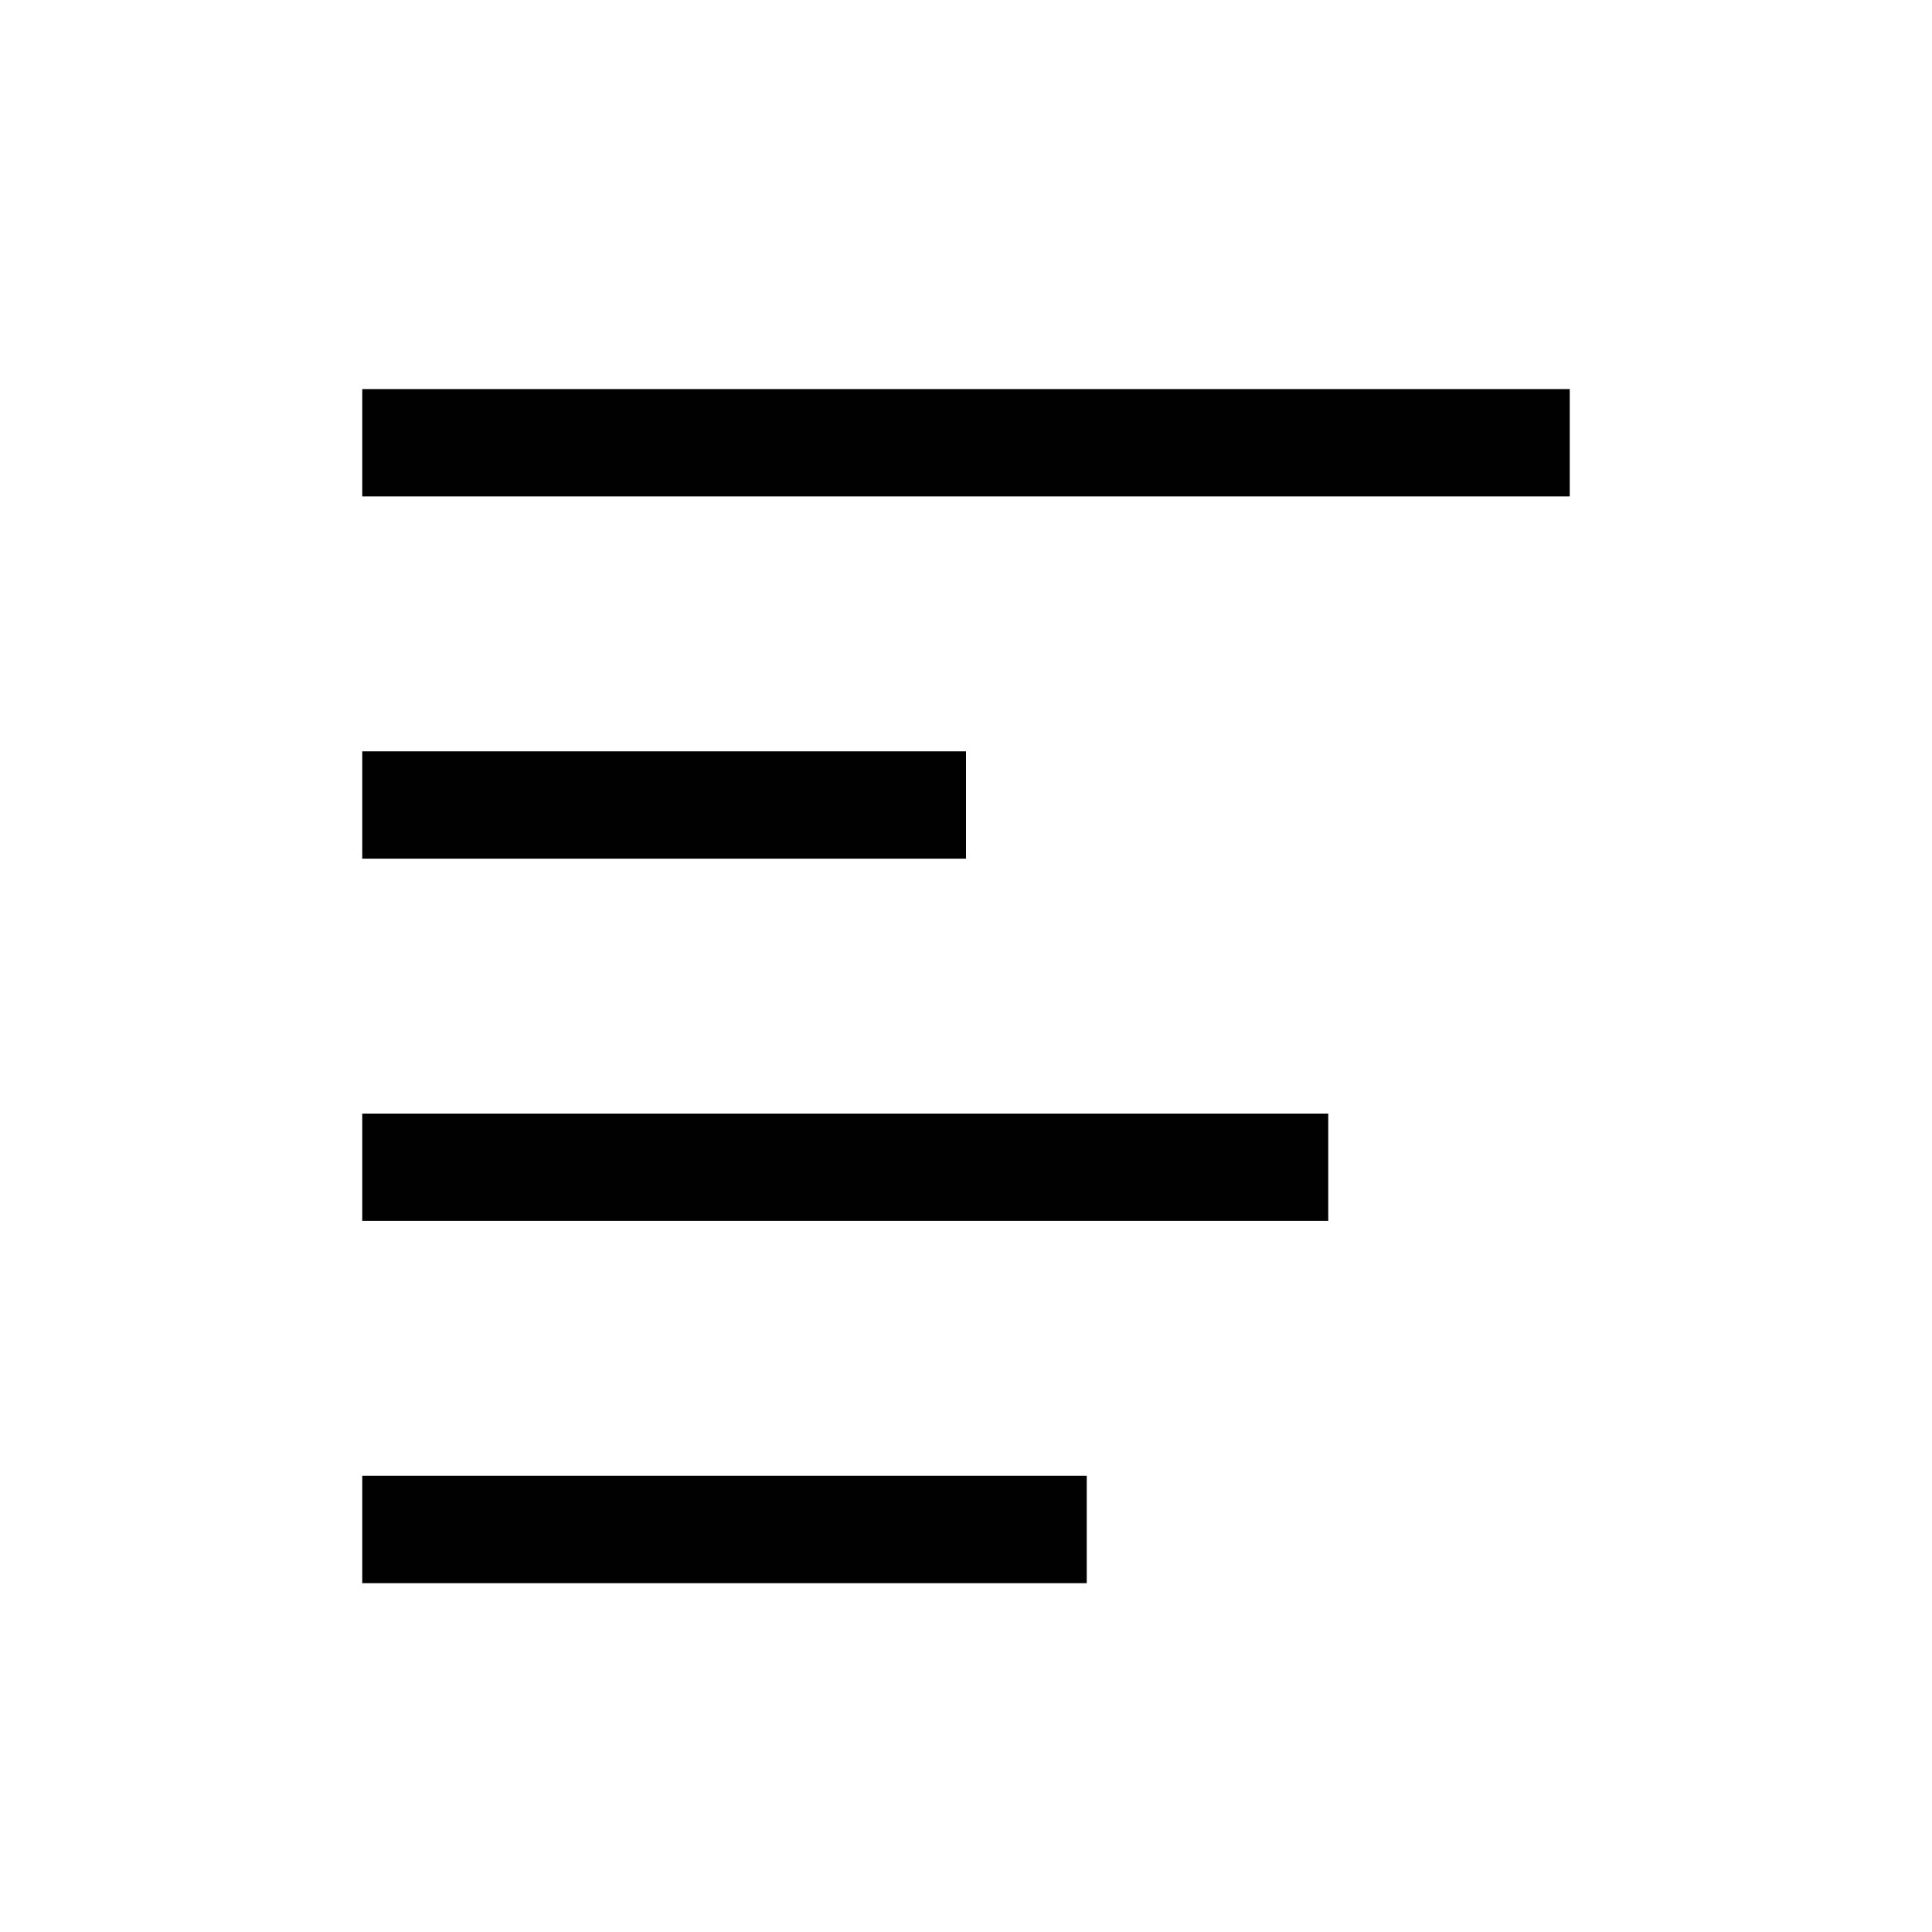 <?xml version="1.0" encoding="UTF-8"?>
<svg id="Layer_1" data-name="Layer 1" xmlns="http://www.w3.org/2000/svg" viewBox="0 0 72 72">
  <line x1="58.5" y1="16.5" x2="13.5" y2="16.5" style="fill: #010101; stroke: #010101; stroke-miterlimit: 10; stroke-width: 4px;"/>
  <line x1="36" y1="30" x2="13.5" y2="30" style="fill: #010101; stroke: #010101; stroke-miterlimit: 10; stroke-width: 4px;"/>
  <line x1="49.5" y1="43.5" x2="13.5" y2="43.5" style="fill: #010101; stroke: #010101; stroke-miterlimit: 10; stroke-width: 4px;"/>
  <line x1="40.5" y1="57" x2="13.5" y2="57" style="fill: #010101; stroke: #010101; stroke-miterlimit: 10; stroke-width: 4px;"/>
</svg>